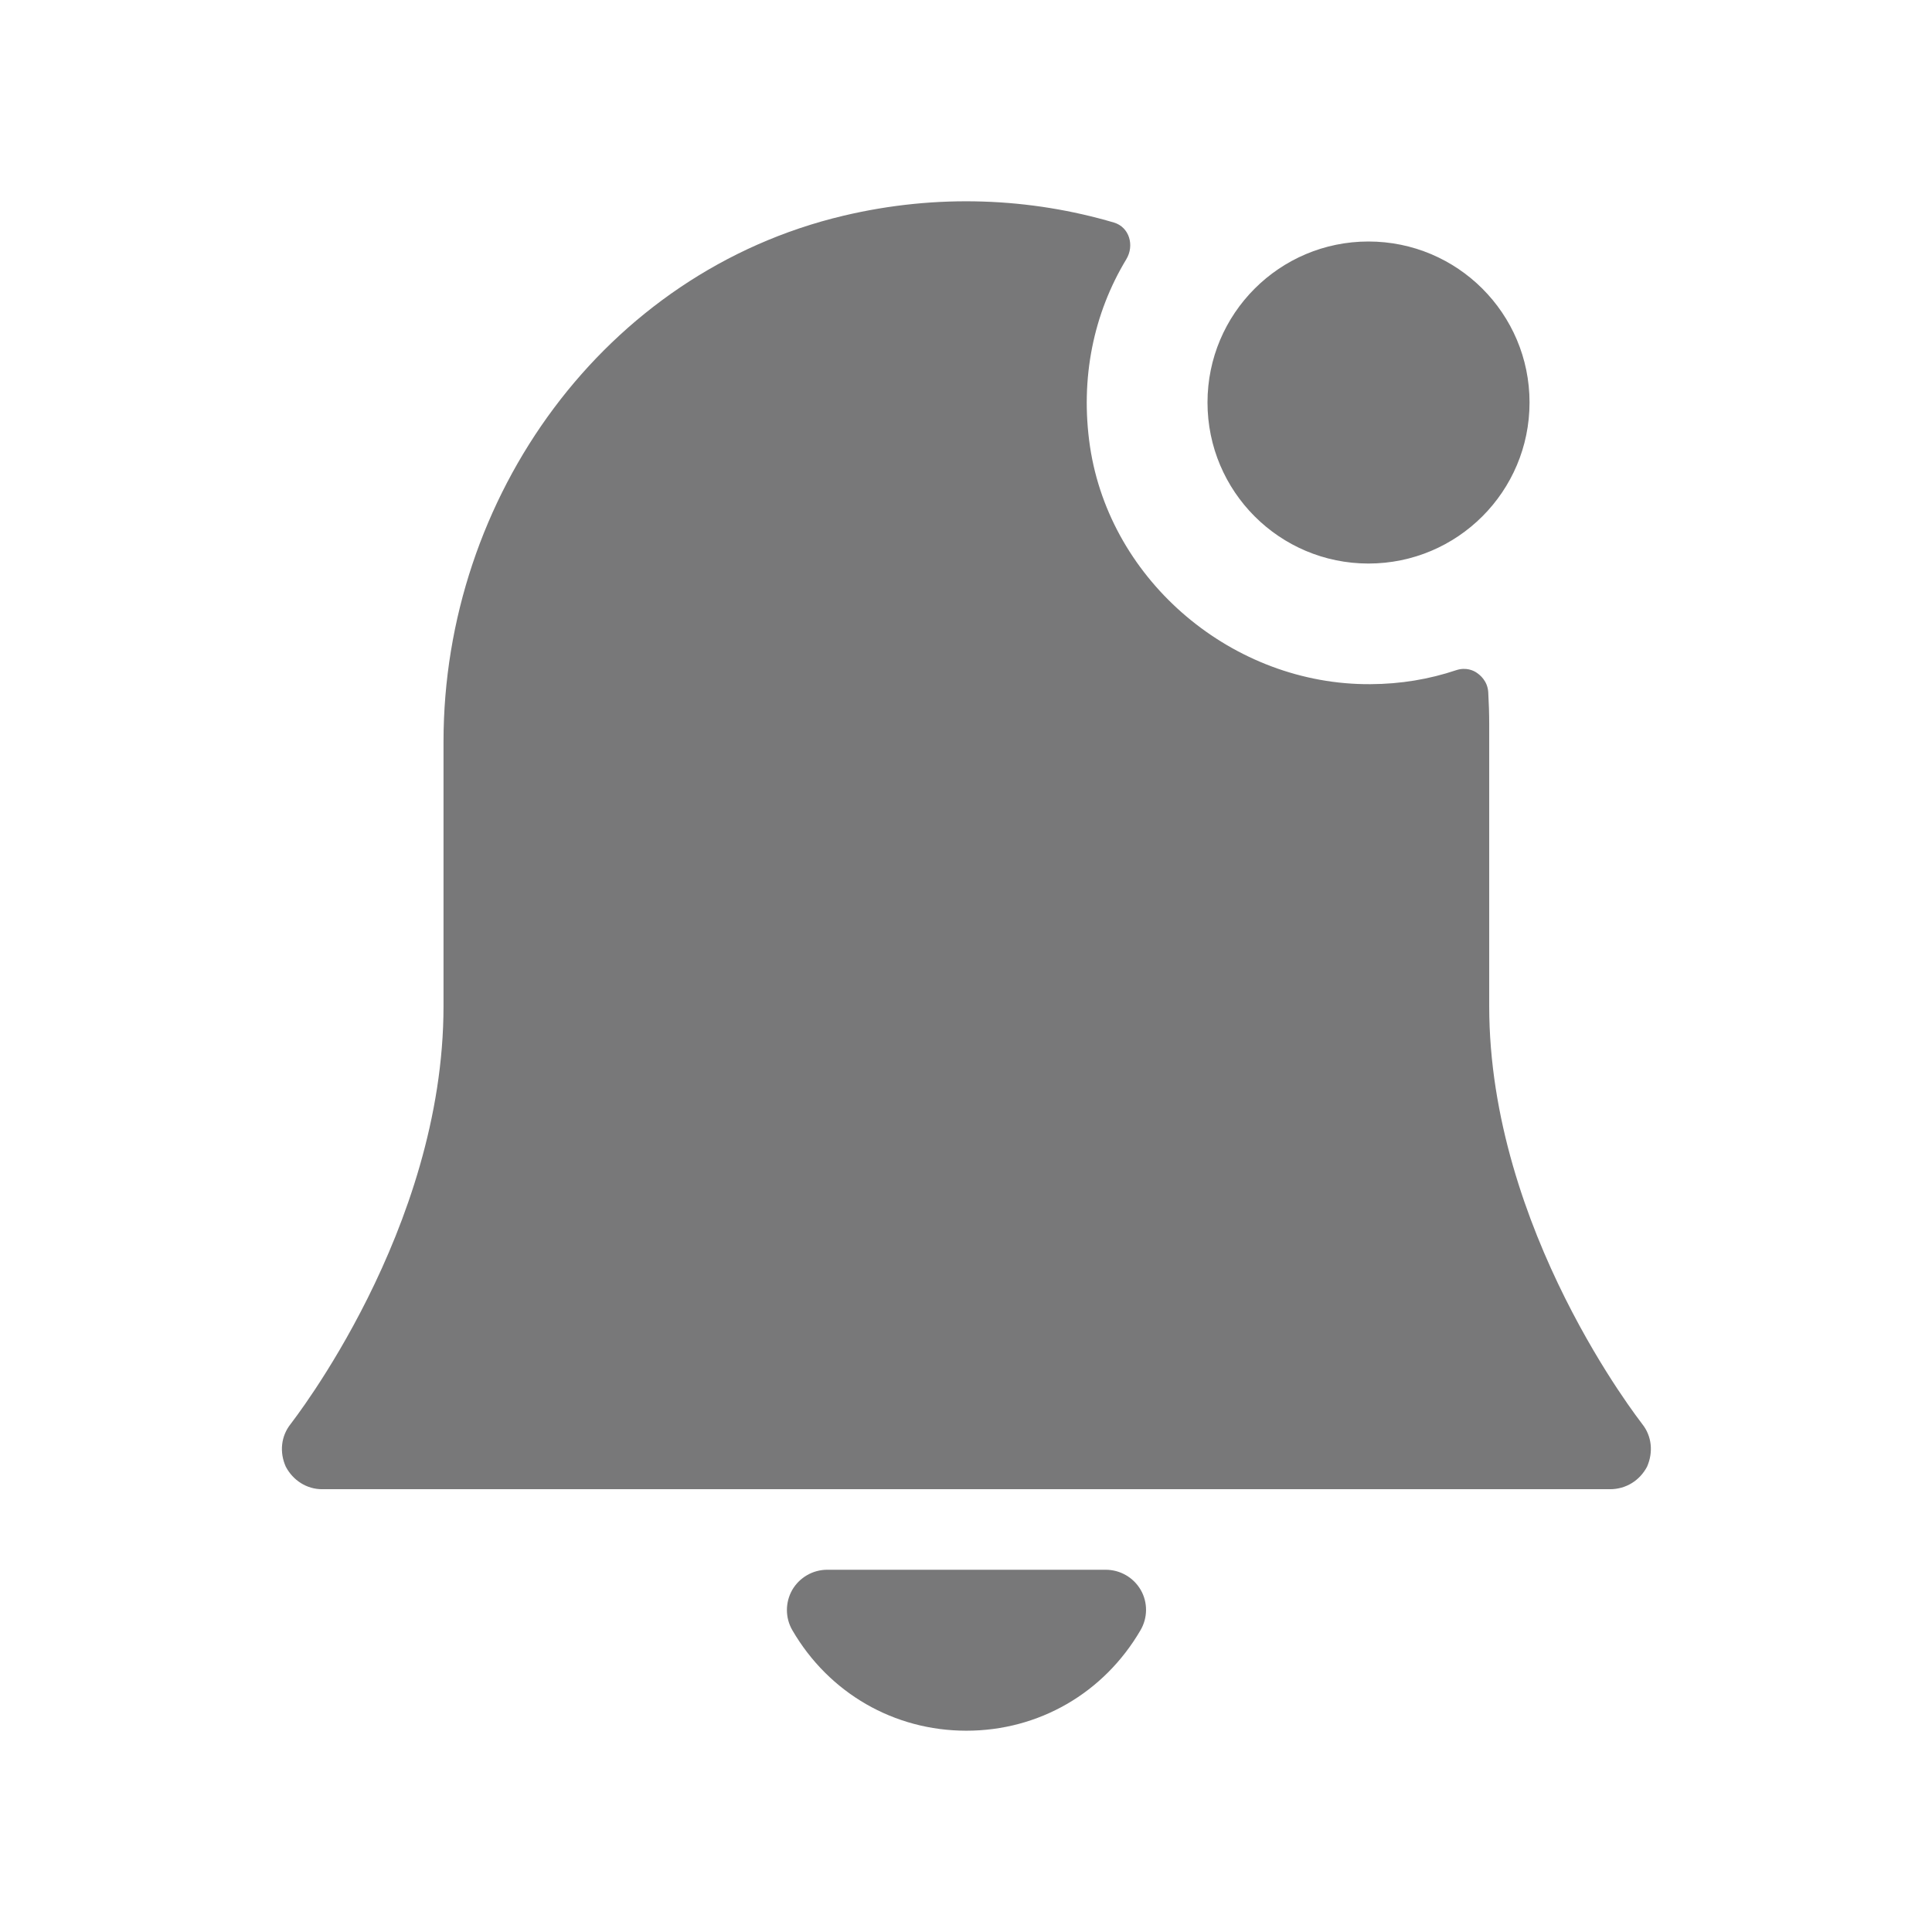 <svg width="16" height="16" viewBox="0 0 16 16" fill="none" xmlns="http://www.w3.org/2000/svg">
<path d="M9.445 13.501C9.141 14.022 8.602 14.333 8.003 14.333C7.405 14.333 6.865 14.022 6.562 13.501C6.502 13.398 6.502 13.271 6.561 13.167C6.621 13.064 6.731 13 6.851 13H9.157C9.277 13 9.387 13.064 9.447 13.167C9.507 13.271 9.505 13.399 9.445 13.501ZM13.6 11.793C13.587 11.773 12.333 10.187 12.333 8.333V6C12.333 5.909 12.33 5.821 12.325 5.732C12.319 5.639 12.256 5.589 12.229 5.571C12.205 5.554 12.142 5.523 12.06 5.55C11.837 5.625 11.599 5.665 11.35 5.666C10.216 5.674 9.195 4.82 9.027 3.699C8.943 3.131 9.058 2.593 9.327 2.148C9.397 2.033 9.353 1.881 9.225 1.843C8.535 1.64 7.766 1.601 6.983 1.787C5.008 2.256 3.673 4.113 3.673 6.143V8.333C3.673 10.187 2.42 11.773 2.407 11.793C2.327 11.893 2.313 12.027 2.367 12.147C2.427 12.26 2.54 12.333 2.667 12.333H13.333C13.467 12.333 13.58 12.26 13.64 12.147C13.693 12.027 13.68 11.893 13.6 11.793ZM11.333 2C10.597 2 10 2.597 10 3.333C10 4.07 10.597 4.667 11.333 4.667C12.07 4.667 12.667 4.07 12.667 3.333C12.667 2.597 12.07 2 11.333 2Z" fill="#787879"/>
</svg>
